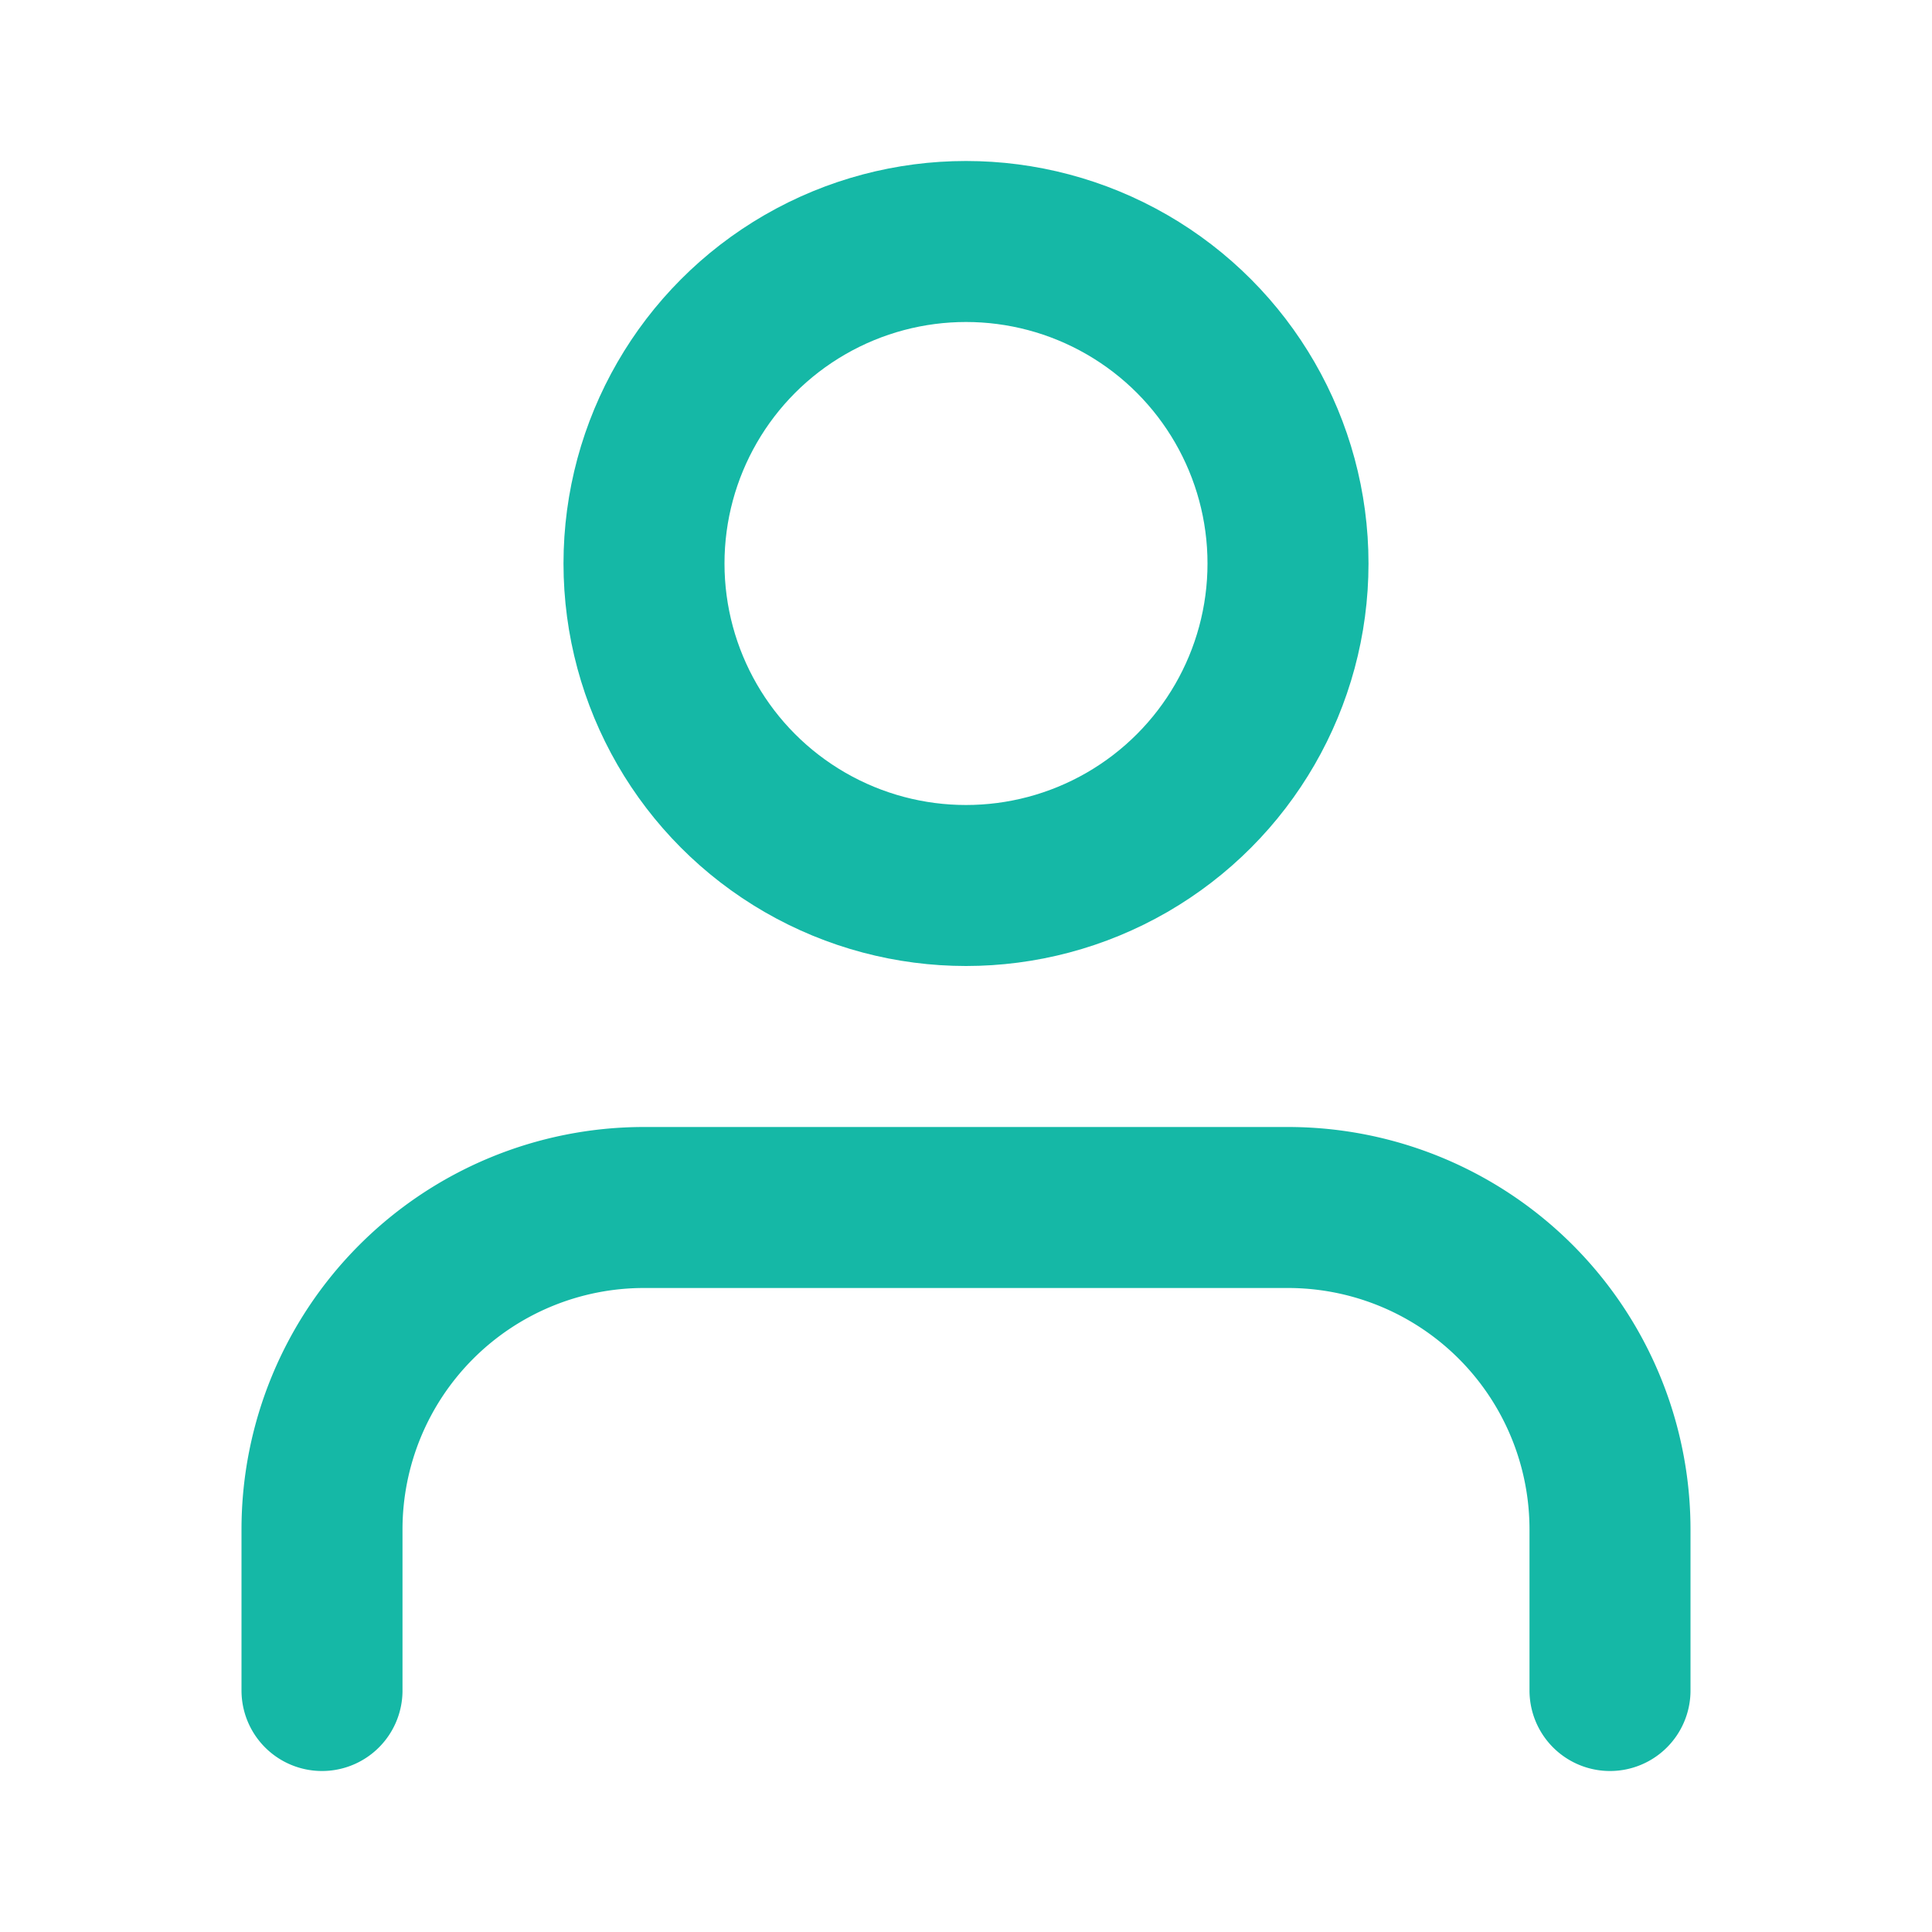 <svg xmlns="http://www.w3.org/2000/svg" width="24" height="24" viewBox="0 0 24 24" fill="none" stroke="#15B8A6" stroke-width="2" stroke-linecap="round" stroke-linejoin="round">
  <path d="M20 21v-2a4 4 0 0 0-4-4H8a4 4 0 0 0-4 4v2"></path>
  <circle cx="12" cy="7" r="4"></circle>
</svg> 